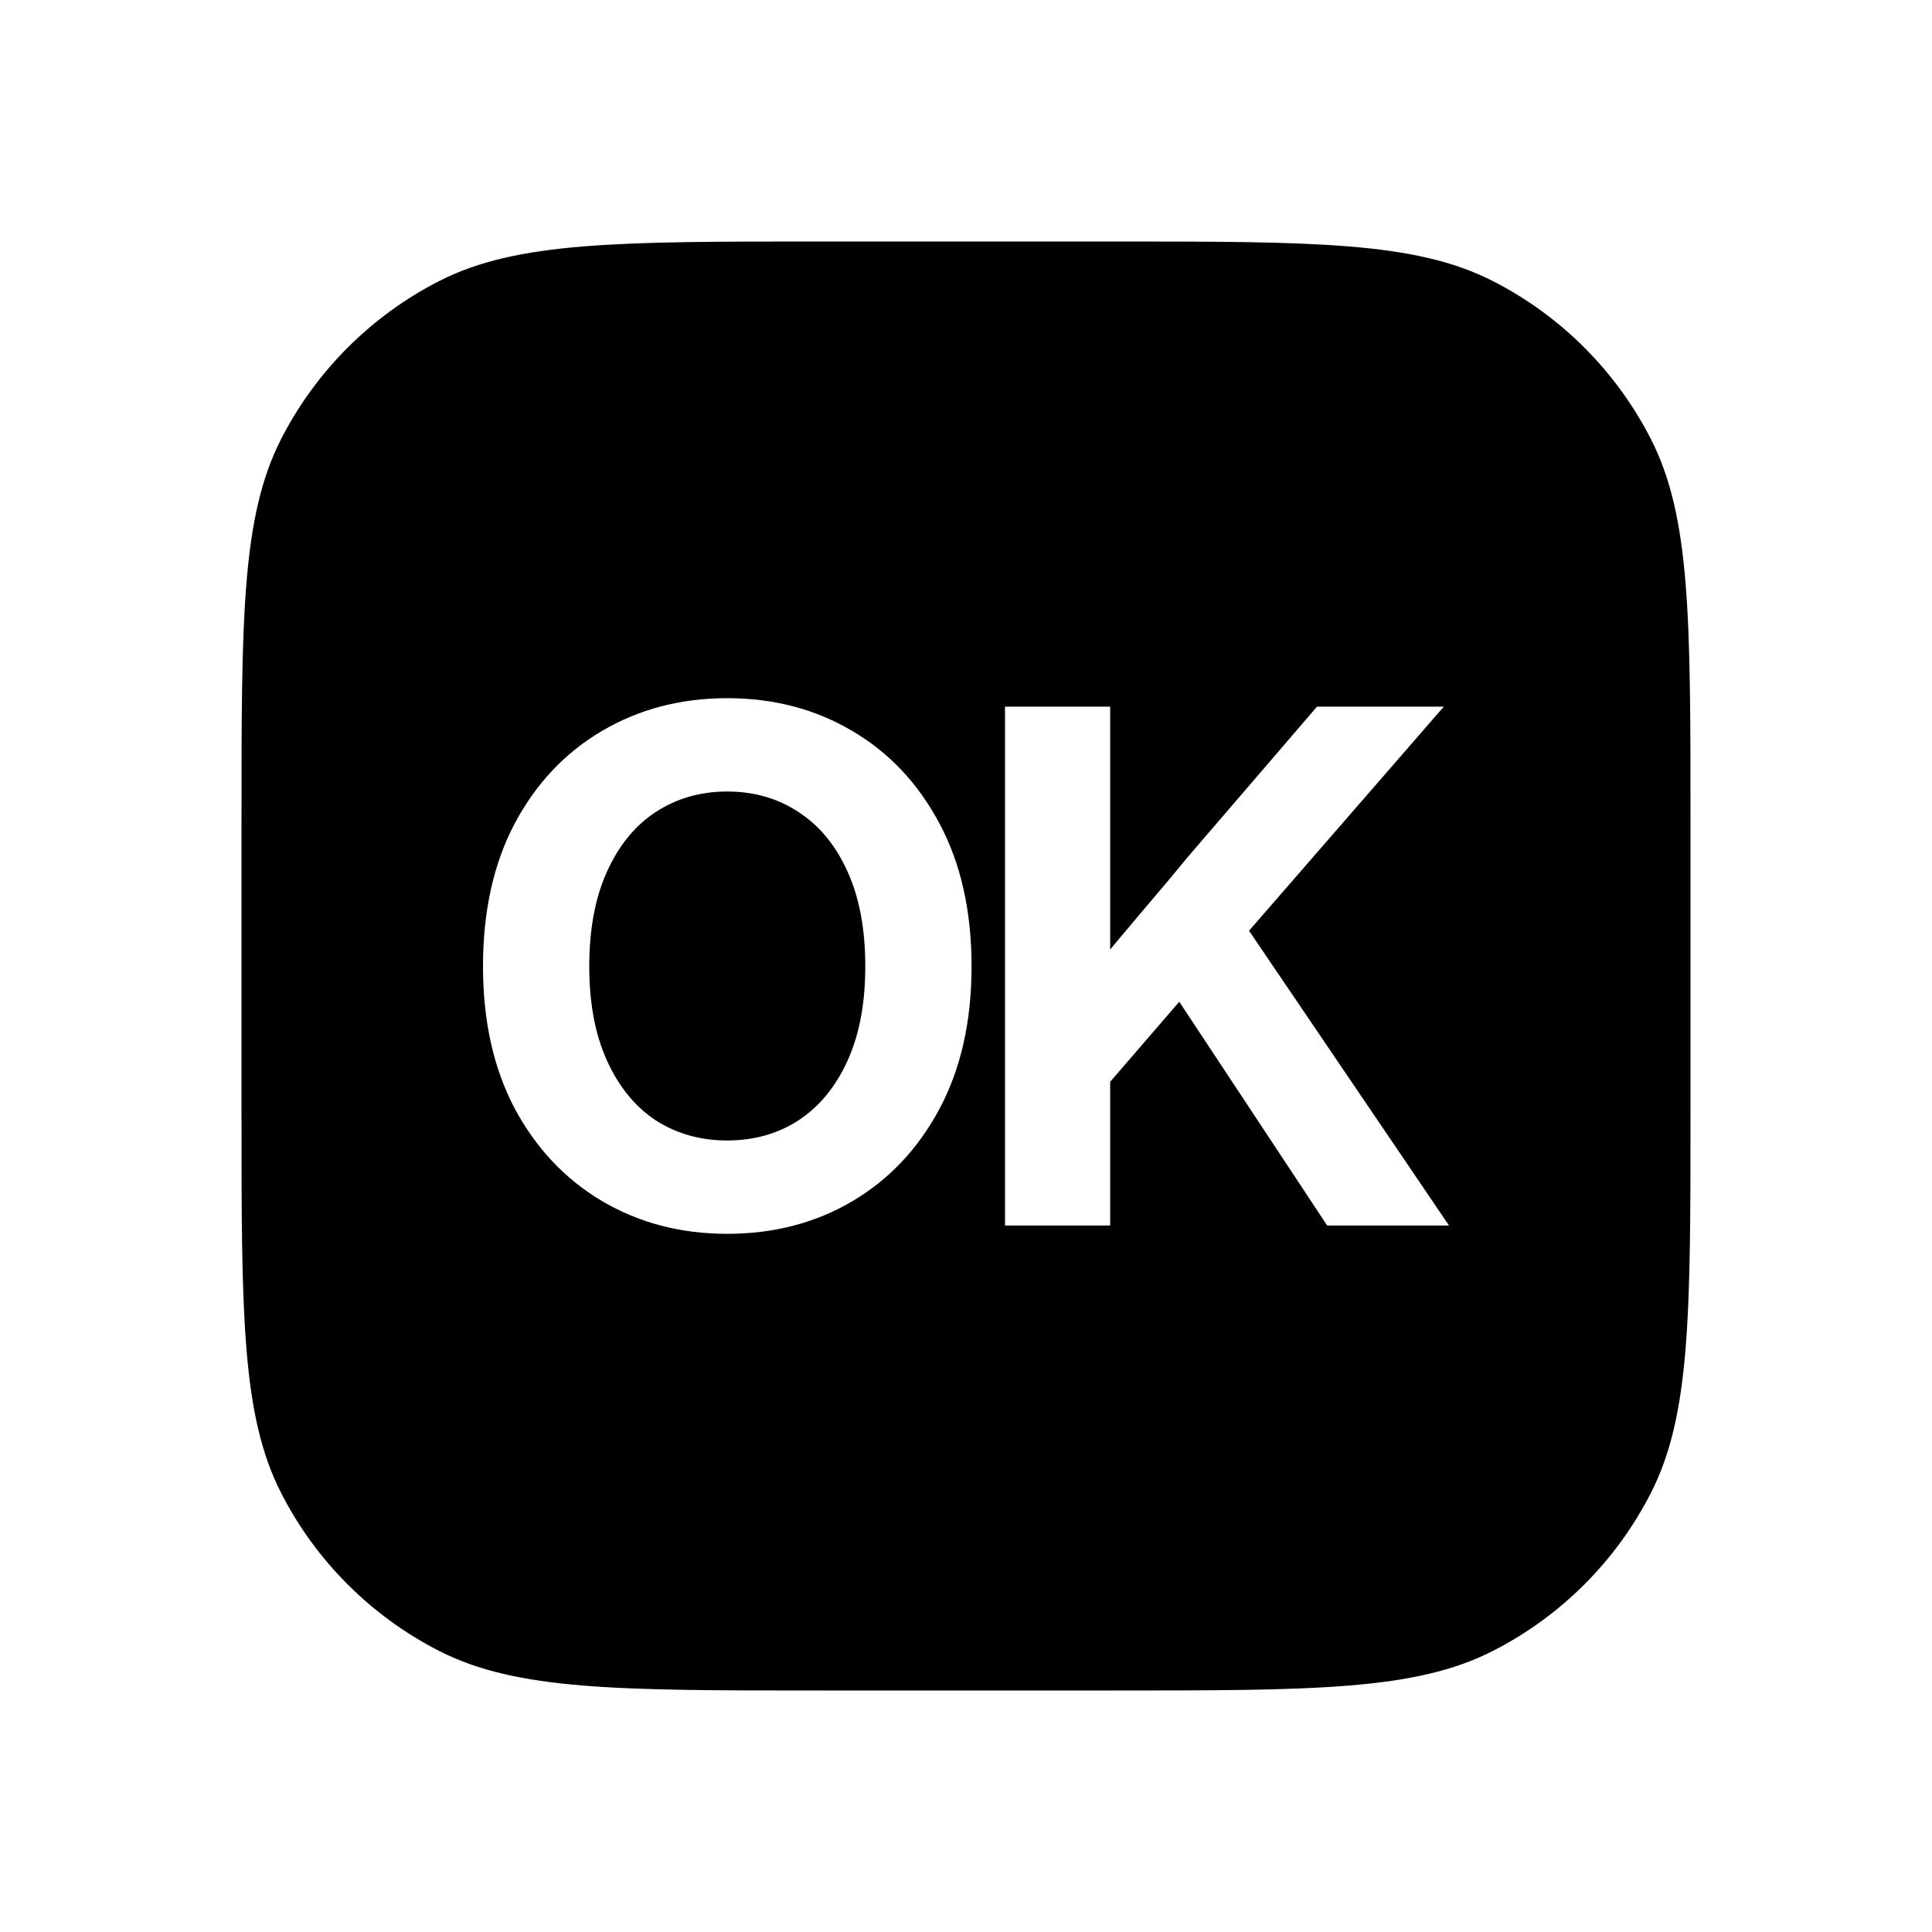 <svg width="16" height="16" viewBox="0 0 16 16" fill="none" xmlns="http://www.w3.org/2000/svg">
<path fill-rule="evenodd" clip-rule="evenodd" d="M2.327 3.638C2 4.28 2 5.12 2 6.8V9.2C2 10.88 2 11.72 2.327 12.362C2.615 12.927 3.074 13.385 3.638 13.673C4.28 14 5.12 14 6.8 14H9.2C10.88 14 11.72 14 12.362 13.673C12.927 13.385 13.385 12.927 13.673 12.362C14 11.72 14 10.88 14 9.2V6.8C14 5.12 14 4.28 13.673 3.638C13.385 3.074 12.927 2.615 12.362 2.327C11.72 2 10.88 2 9.2 2H6.8C5.12 2 4.28 2 3.638 2.327C3.074 2.615 2.615 3.074 2.327 3.638ZM4.986 9.947C5.292 10.127 5.637 10.218 6.022 10.218C6.408 10.218 6.753 10.128 7.057 9.949C7.363 9.769 7.604 9.513 7.781 9.182C7.958 8.85 8.046 8.457 8.046 8.003C8.046 7.547 7.958 7.153 7.781 6.821C7.604 6.488 7.363 6.232 7.057 6.053C6.753 5.873 6.408 5.782 6.022 5.782C5.637 5.782 5.292 5.873 4.986 6.053C4.681 6.232 4.439 6.488 4.262 6.821C4.087 7.153 4 7.547 4 8.003C4 8.455 4.087 8.847 4.262 9.179C4.439 9.51 4.681 9.766 4.986 9.947ZM6.613 9.278C6.442 9.389 6.245 9.445 6.022 9.445C5.8 9.445 5.603 9.389 5.43 9.278C5.259 9.164 5.125 9 5.027 8.784C4.929 8.569 4.88 8.309 4.88 8.003C4.88 7.695 4.929 7.434 5.027 7.218C5.125 7.001 5.259 6.837 5.43 6.725C5.603 6.612 5.8 6.555 6.022 6.555C6.245 6.555 6.442 6.612 6.613 6.725C6.786 6.837 6.921 7.001 7.019 7.218C7.117 7.434 7.166 7.695 7.166 8.003C7.166 8.309 7.117 8.569 7.019 8.784C6.921 9 6.786 9.164 6.613 9.278ZM9.194 8.959V10.149H8.323V5.852H9.194V7.863L9.246 7.801C9.344 7.684 9.442 7.567 9.54 7.452C9.64 7.335 9.739 7.217 9.837 7.097L10.907 5.852H11.957L10.344 7.708L12 10.149H10.991L9.766 8.296L9.194 8.959Z" fill="black"/>
</svg>
